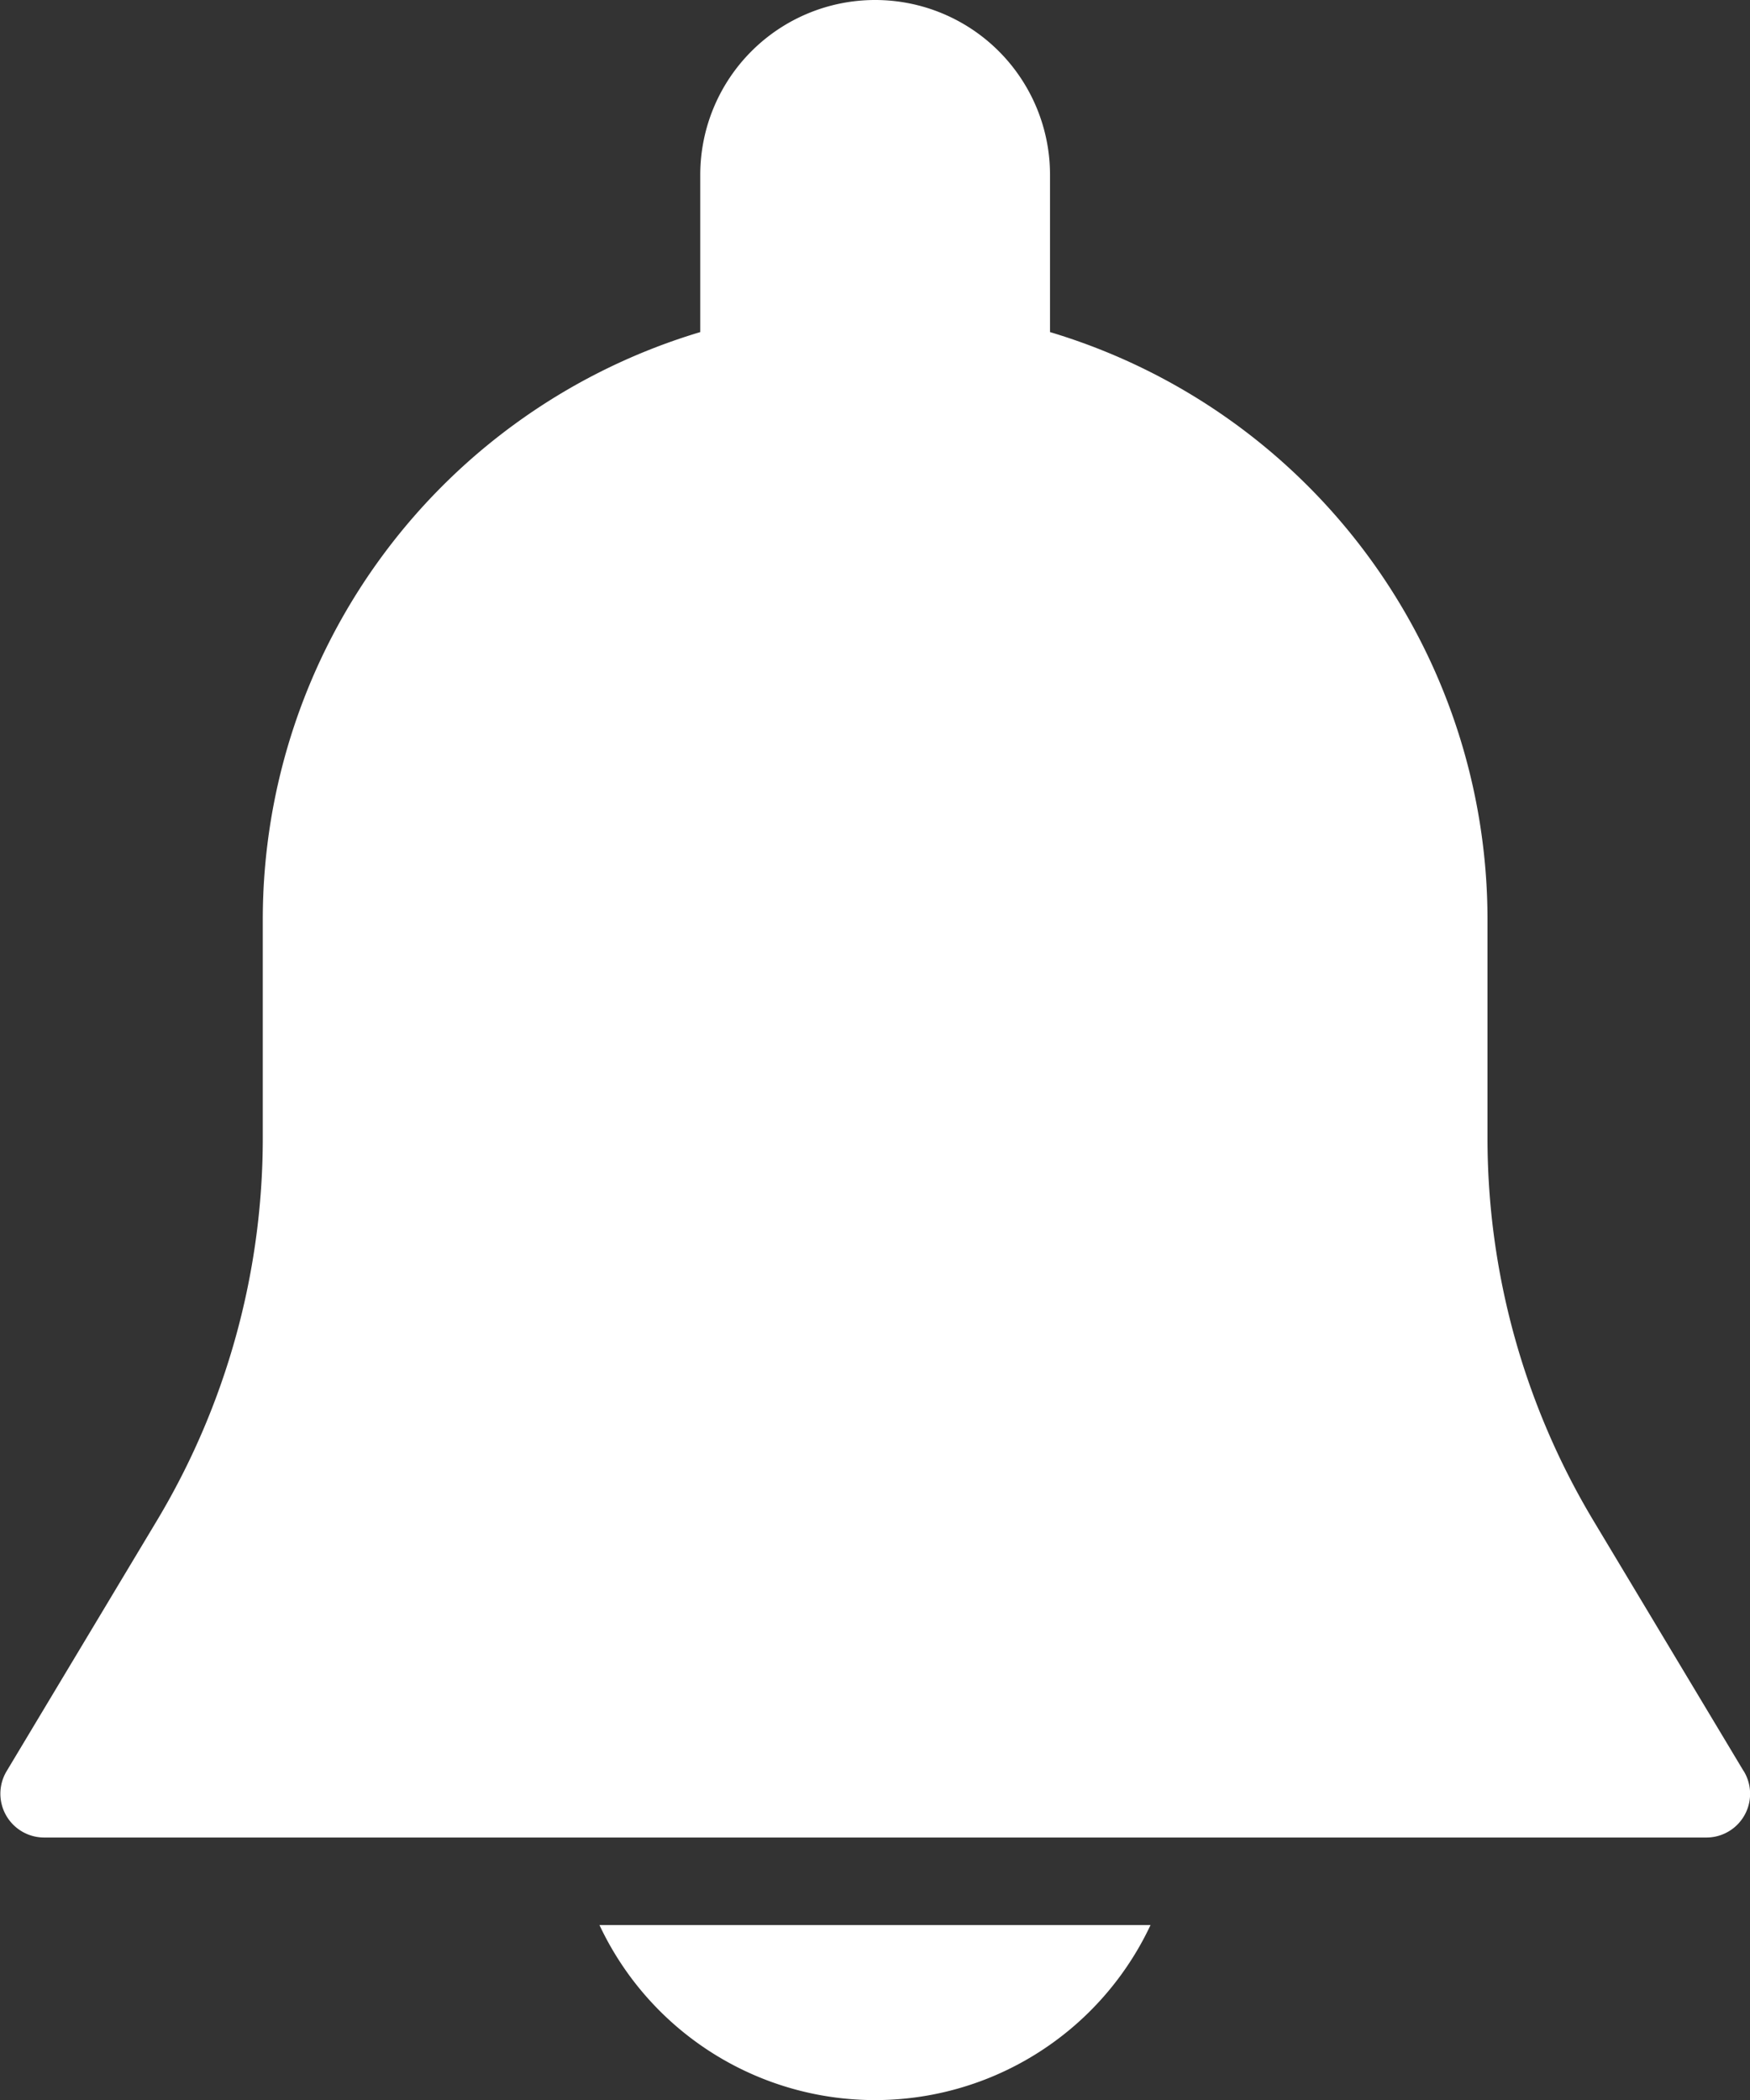 <svg xmlns="http://www.w3.org/2000/svg" width="19.013" height="22.816" viewBox="0 0 19.013 22.816"><rect x="0" y="0" width="19.013" height="22.816" fill="#333333" stroke="none"/><defs><style>.a{fill:#fff;}</style></defs><g transform="translate(-42.675)"><g transform="translate(42.675)"><path class="a" d="M61.62,19.244l-1.632-2.721a8.082,8.082,0,0,1-1.152-4.158V9.982a6.663,6.663,0,0,0-4.753-6.374V1.9a1.9,1.9,0,0,0-3.8,0V3.608a6.663,6.663,0,0,0-4.753,6.374v2.383a8.087,8.087,0,0,1-1.151,4.157l-1.632,2.721a.476.476,0,0,0,.407.721H61.213a.475.475,0,0,0,.408-.72Z" transform="translate(-42.675)"/></g><g transform="translate(49.188 20.915)"><path class="a" d="M188.815,469.333a3.307,3.307,0,0,0,5.987,0Z" transform="translate(-188.815 -469.333)"/></g></g></svg>